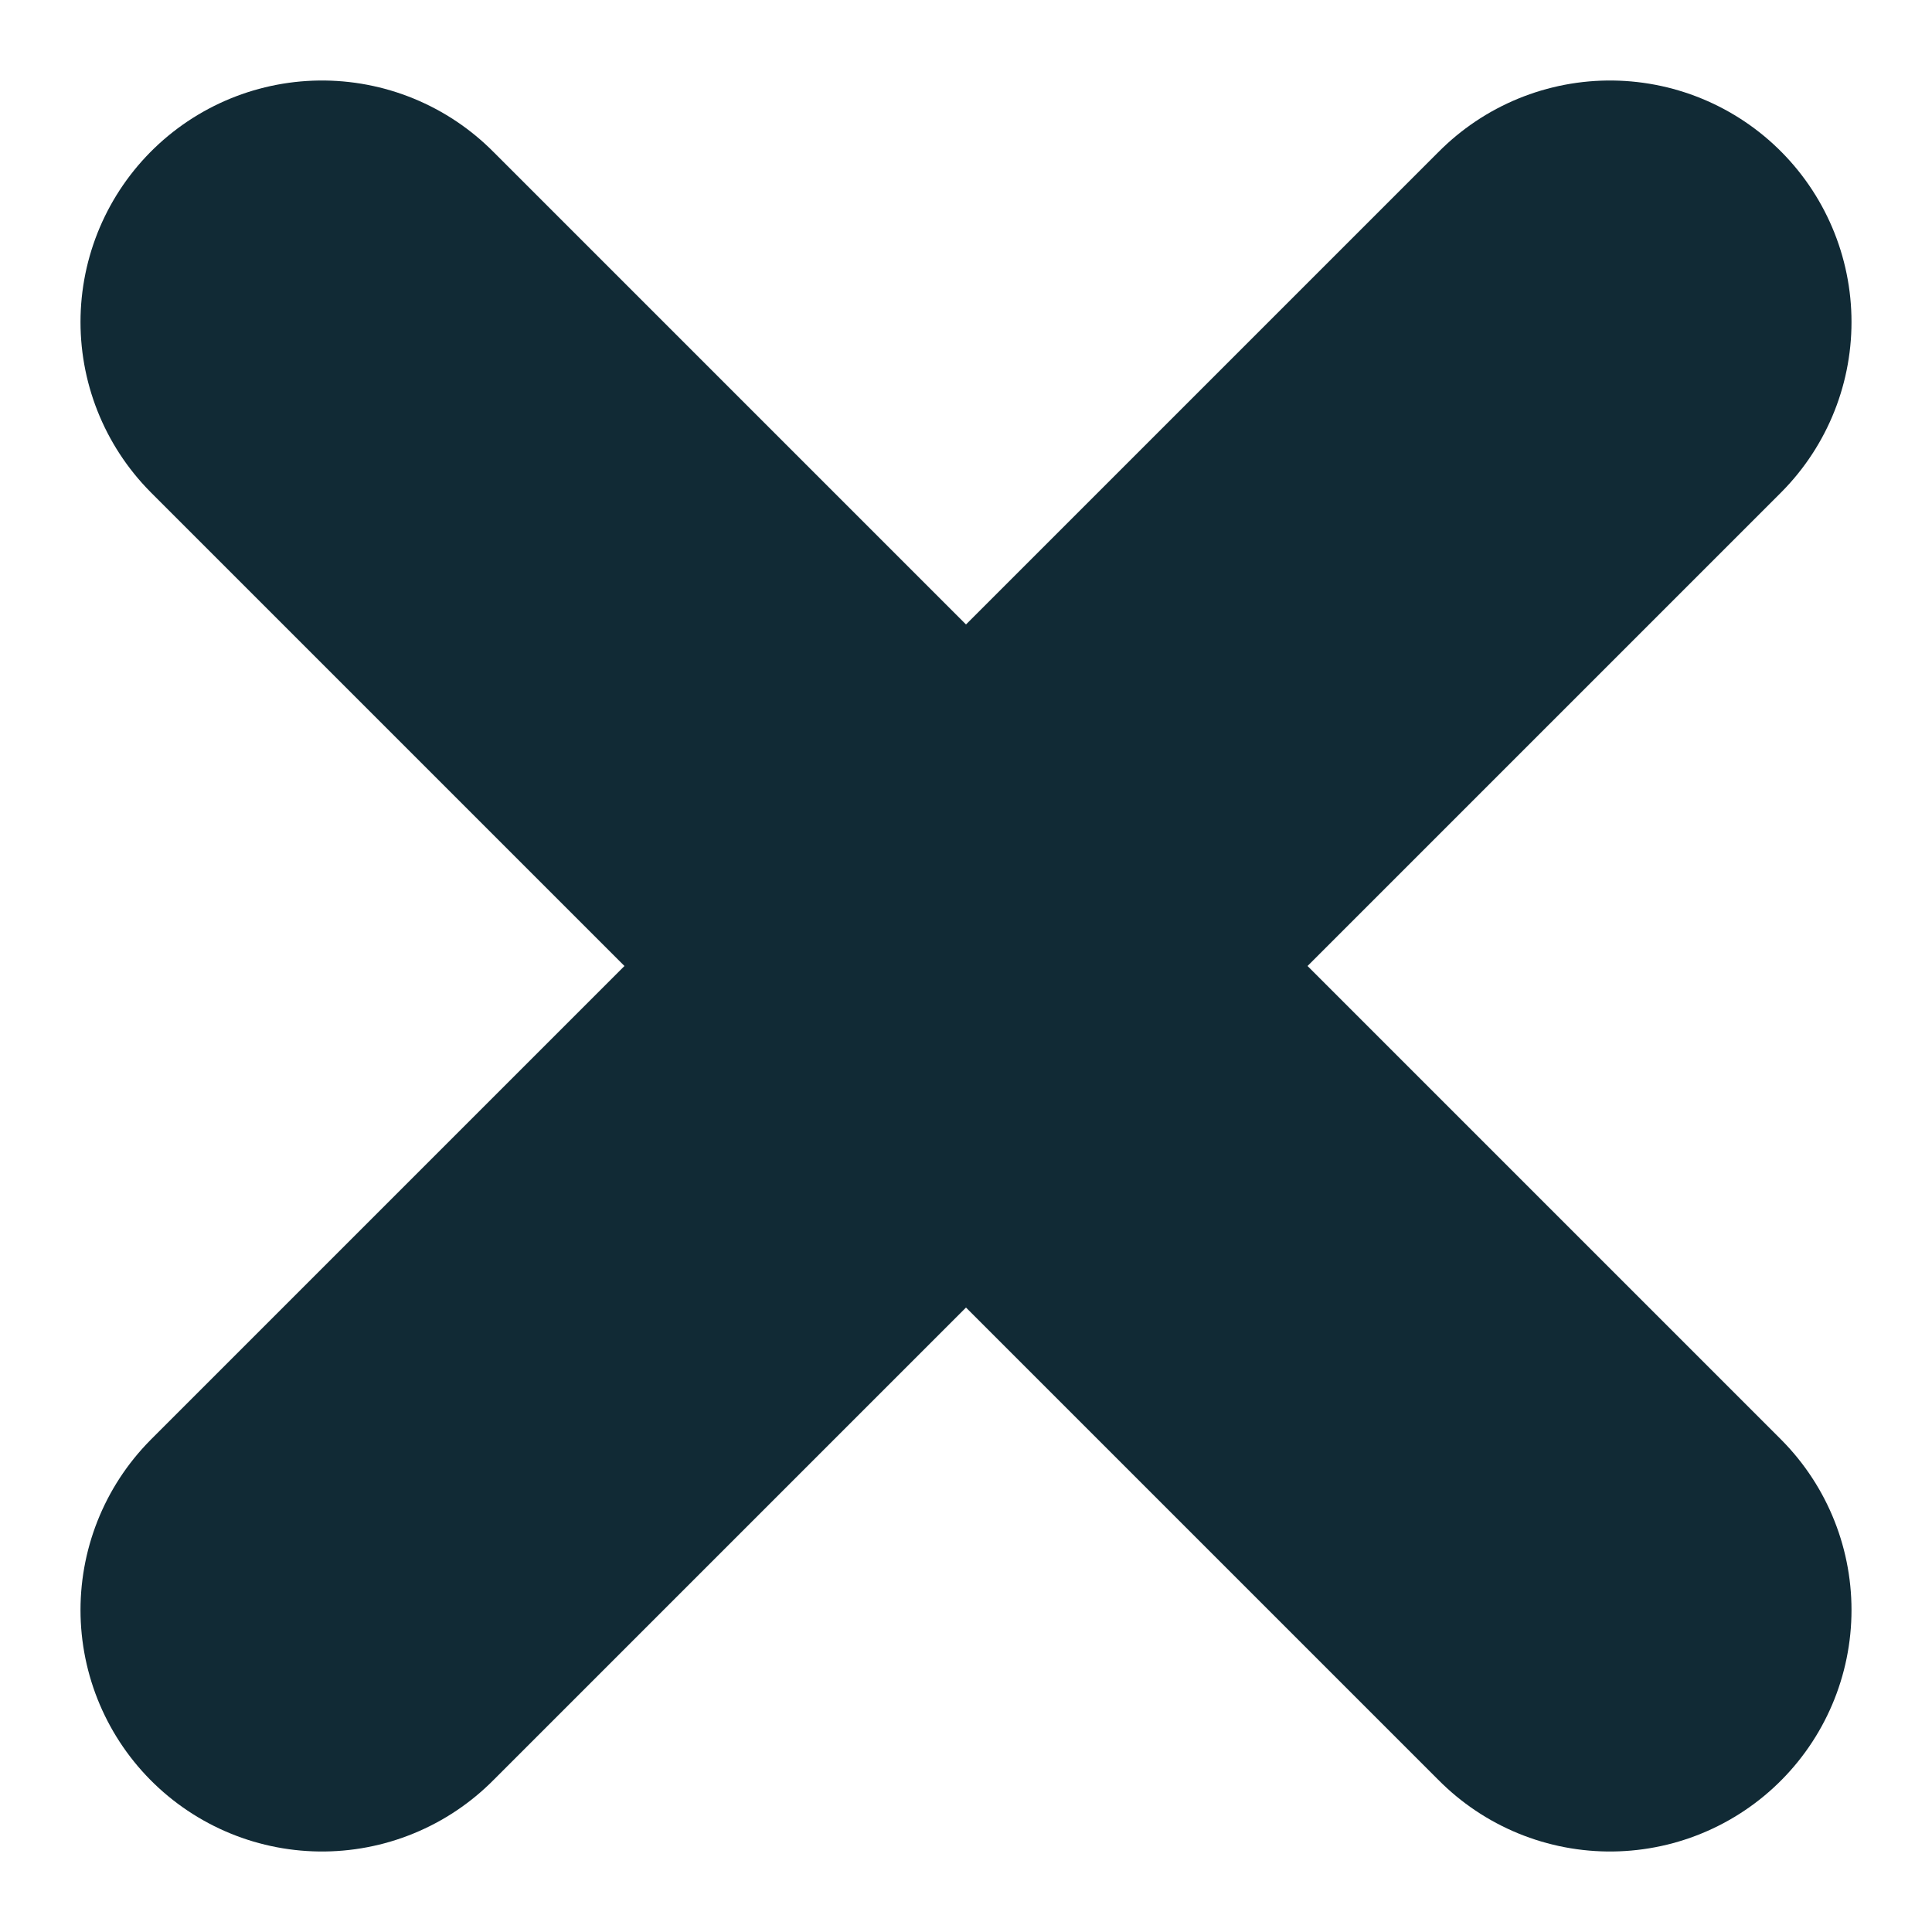 <svg width="12" height="12" viewBox="0 0 12 12" fill="none" xmlns="http://www.w3.org/2000/svg">
<path d="M2 2L6 6M6 6L10 2M6 6L10 10M6 6L2 10" stroke="#112A35" stroke-width="3" stroke-linecap="round" stroke-linejoin="round"/>
</svg>
